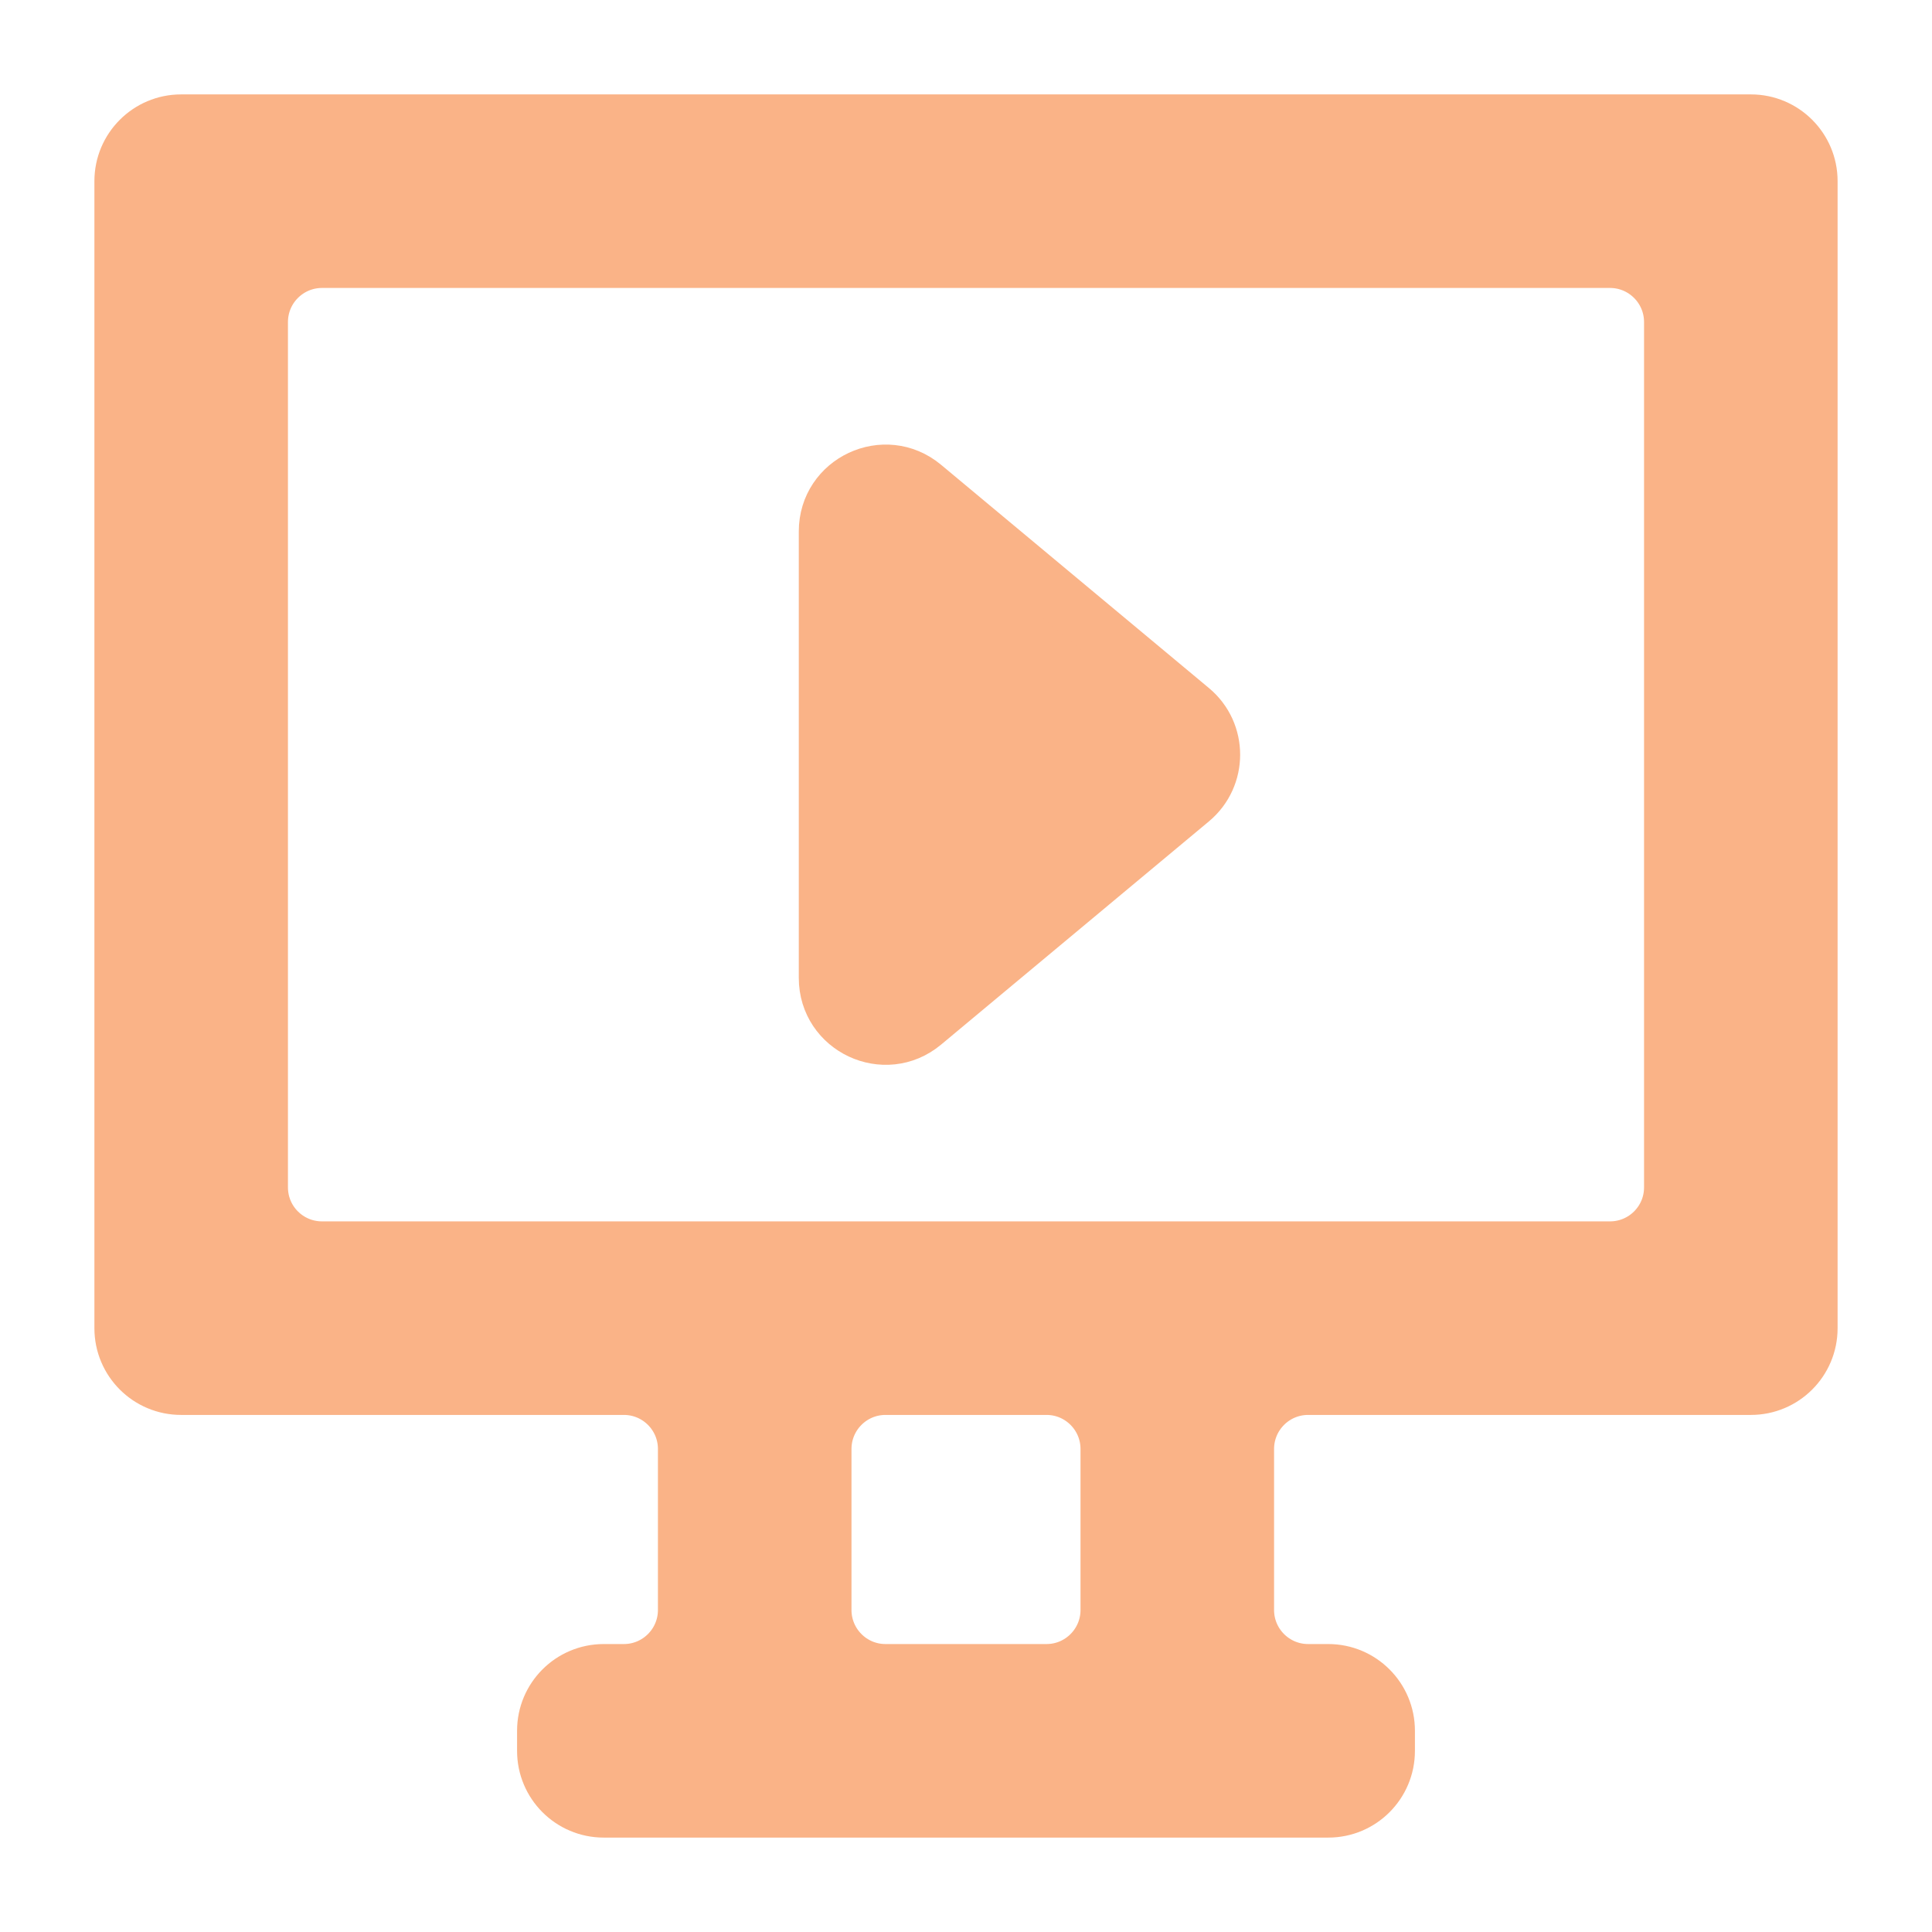 <svg width="22" height="22" viewBox="0 0 22 22" fill="none" xmlns="http://www.w3.org/2000/svg">
<path d="M2.062 1.375C1.683 1.375 1.375 1.683 1.375 2.062V15.125C1.375 15.505 1.683 15.812 2.062 15.812H7.104C7.484 15.812 7.792 16.12 7.792 16.5V18.333C7.792 18.713 7.484 19.021 7.104 19.021H6.875C6.495 19.021 6.188 19.329 6.188 19.708V19.938C6.188 20.317 6.495 20.625 6.875 20.625H15.125C15.505 20.625 15.812 20.317 15.812 19.938V19.708C15.812 19.329 15.505 19.021 15.125 19.021H14.896C14.516 19.021 14.208 18.713 14.208 18.333V16.5C14.208 16.12 14.516 15.812 14.896 15.812H19.938C20.317 15.812 20.625 15.505 20.625 15.125V2.062C20.625 1.683 20.317 1.375 19.938 1.375H2.062ZM2.979 3.667C2.979 3.287 3.287 2.979 3.667 2.979H18.333C18.713 2.979 19.021 3.287 19.021 3.667V13.521C19.021 13.901 18.713 14.208 18.333 14.208H3.667C3.287 14.208 2.979 13.901 2.979 13.521V3.667ZM10.524 5.523C10.076 5.15 9.396 5.468 9.396 6.051V11.136C9.396 11.719 10.076 12.038 10.524 11.665L13.575 9.122C13.904 8.847 13.904 8.34 13.575 8.066L10.524 5.523ZM9.396 16.5C9.396 16.12 9.704 15.812 10.083 15.812H11.917C12.296 15.812 12.604 16.12 12.604 16.5V18.333C12.604 18.713 12.296 19.021 11.917 19.021H10.083C9.704 19.021 9.396 18.713 9.396 18.333V16.5Z" fill="url(#paint0_linear_451_2239)" stroke="url(#paint1_linear_451_2239)" stroke-width="0.6"/>
<defs>
<linearGradient id="paint0_linear_451_2239" x1="4.864" y1="18.352" x2="22.223" y2="3.206" gradientUnits="userSpaceOnUse">
<stop stop-color="#fab387"/>
<stop offset="1" stop-color="#fab387"/>
</linearGradient>
<linearGradient id="paint1_linear_451_2239" x1="4.864" y1="18.352" x2="22.223" y2="3.206" gradientUnits="userSpaceOnUse">
<stop stop-color="#fab387"/>
<stop offset="1" stop-color="#fab387"/>
</linearGradient>
</defs>
</svg>
